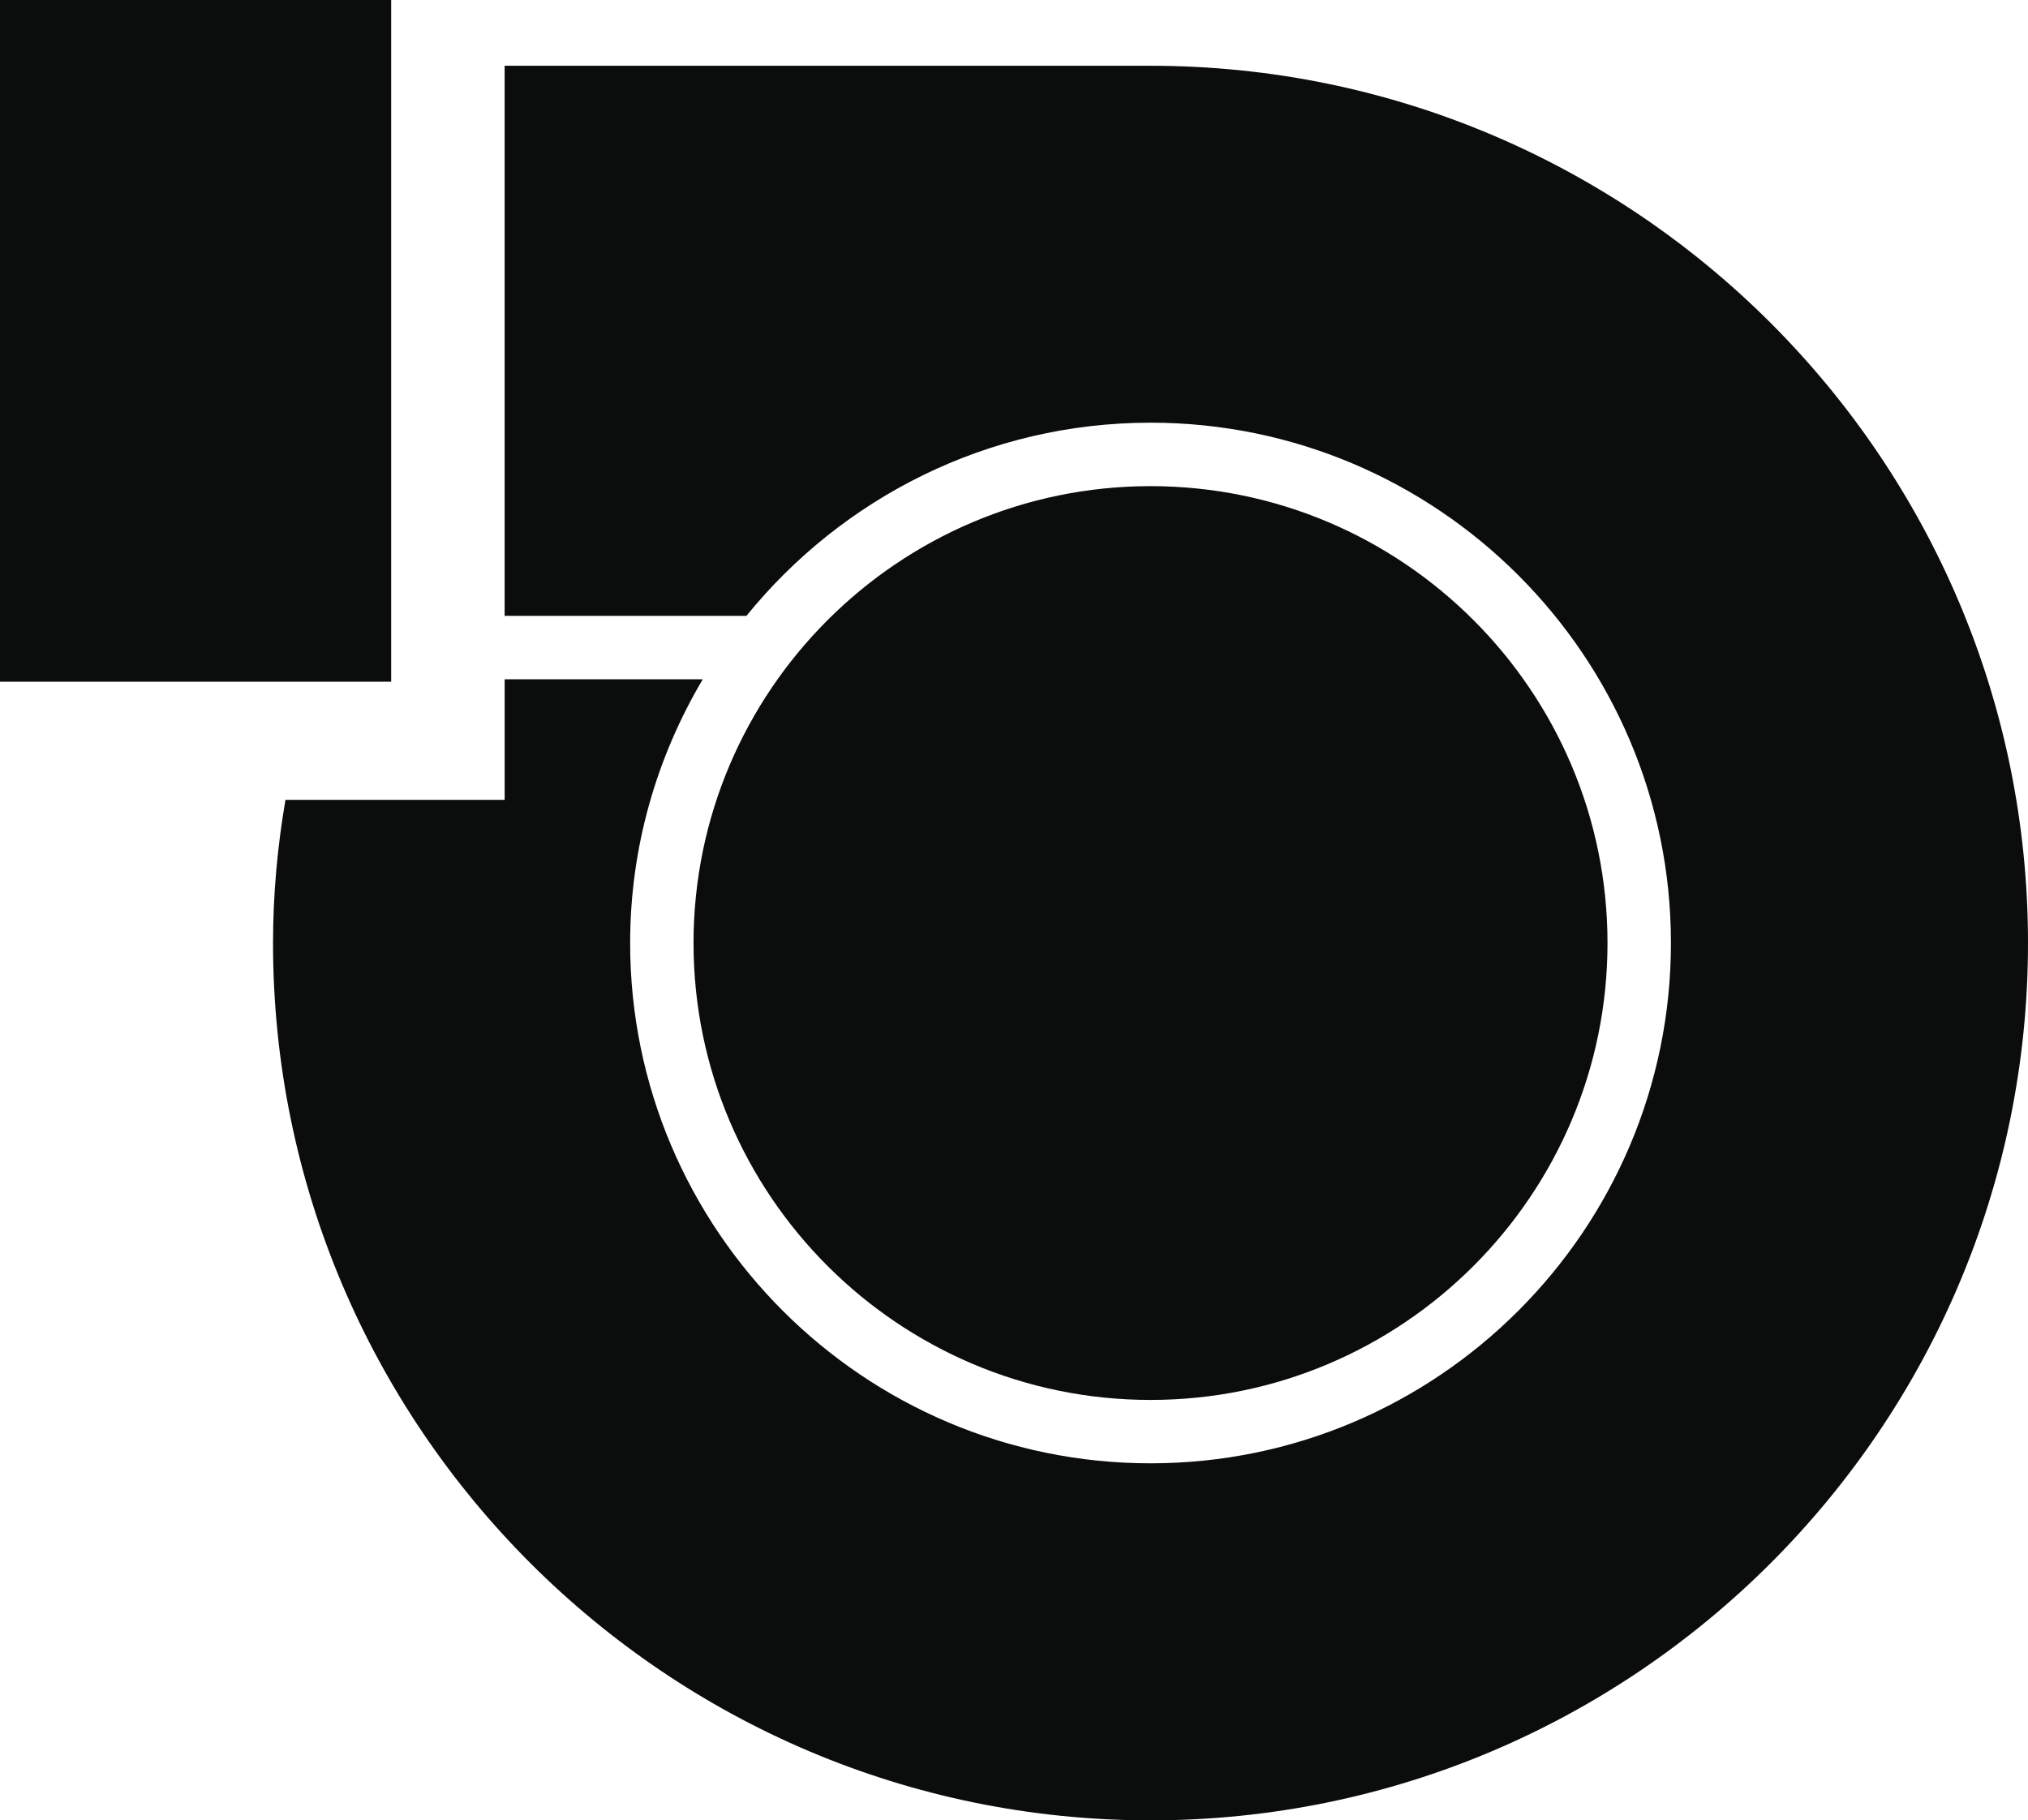 <svg version="1.1" id="图层_1" x="0px" y="0px" width="135.075px" height="121.268px" viewBox="0 0 135.075 121.268" enable-background="new 0 0 135.075 121.268" xml:space="preserve" xmlns="http://www.w3.org/2000/svg" xmlns:xlink="http://www.w3.org/1999/xlink" xmlns:xml="http://www.w3.org/XML/1998/namespace">
  <path fill="#0B0C0C" d="M76.633,32.386c16.781,0,30.435,13.653,30.435,30.438c0,16.779-13.653,30.436-30.435,30.436
	c-16.782,0-30.44-13.653-30.44-30.436C46.192,46.041,59.851,32.386,76.633,32.386z M26.054,0H0v45.414h26.054V0z M76.633,4.381
	H66.354h-32.12h-0.623v36.646h0.572h15.533c6.357-7.842,16.057-12.869,26.918-12.869c19.111,0,34.659,15.551,34.659,34.663
	c0,19.111-15.548,34.661-34.659,34.661c-19.115,0-34.663-15.552-34.663-34.661c0-6.415,1.783-12.411,4.837-17.569H34.187h-0.575
	v1.084v3.878v3.069H19.014c-0.532,3.102-0.829,6.285-0.829,9.541c0,32.224,26.22,58.443,58.448,58.443
	c32.228,0,58.442-26.22,58.442-58.443C135.075,30.598,108.86,4.381,76.633,4.381z" class="color c1"/>
</svg>